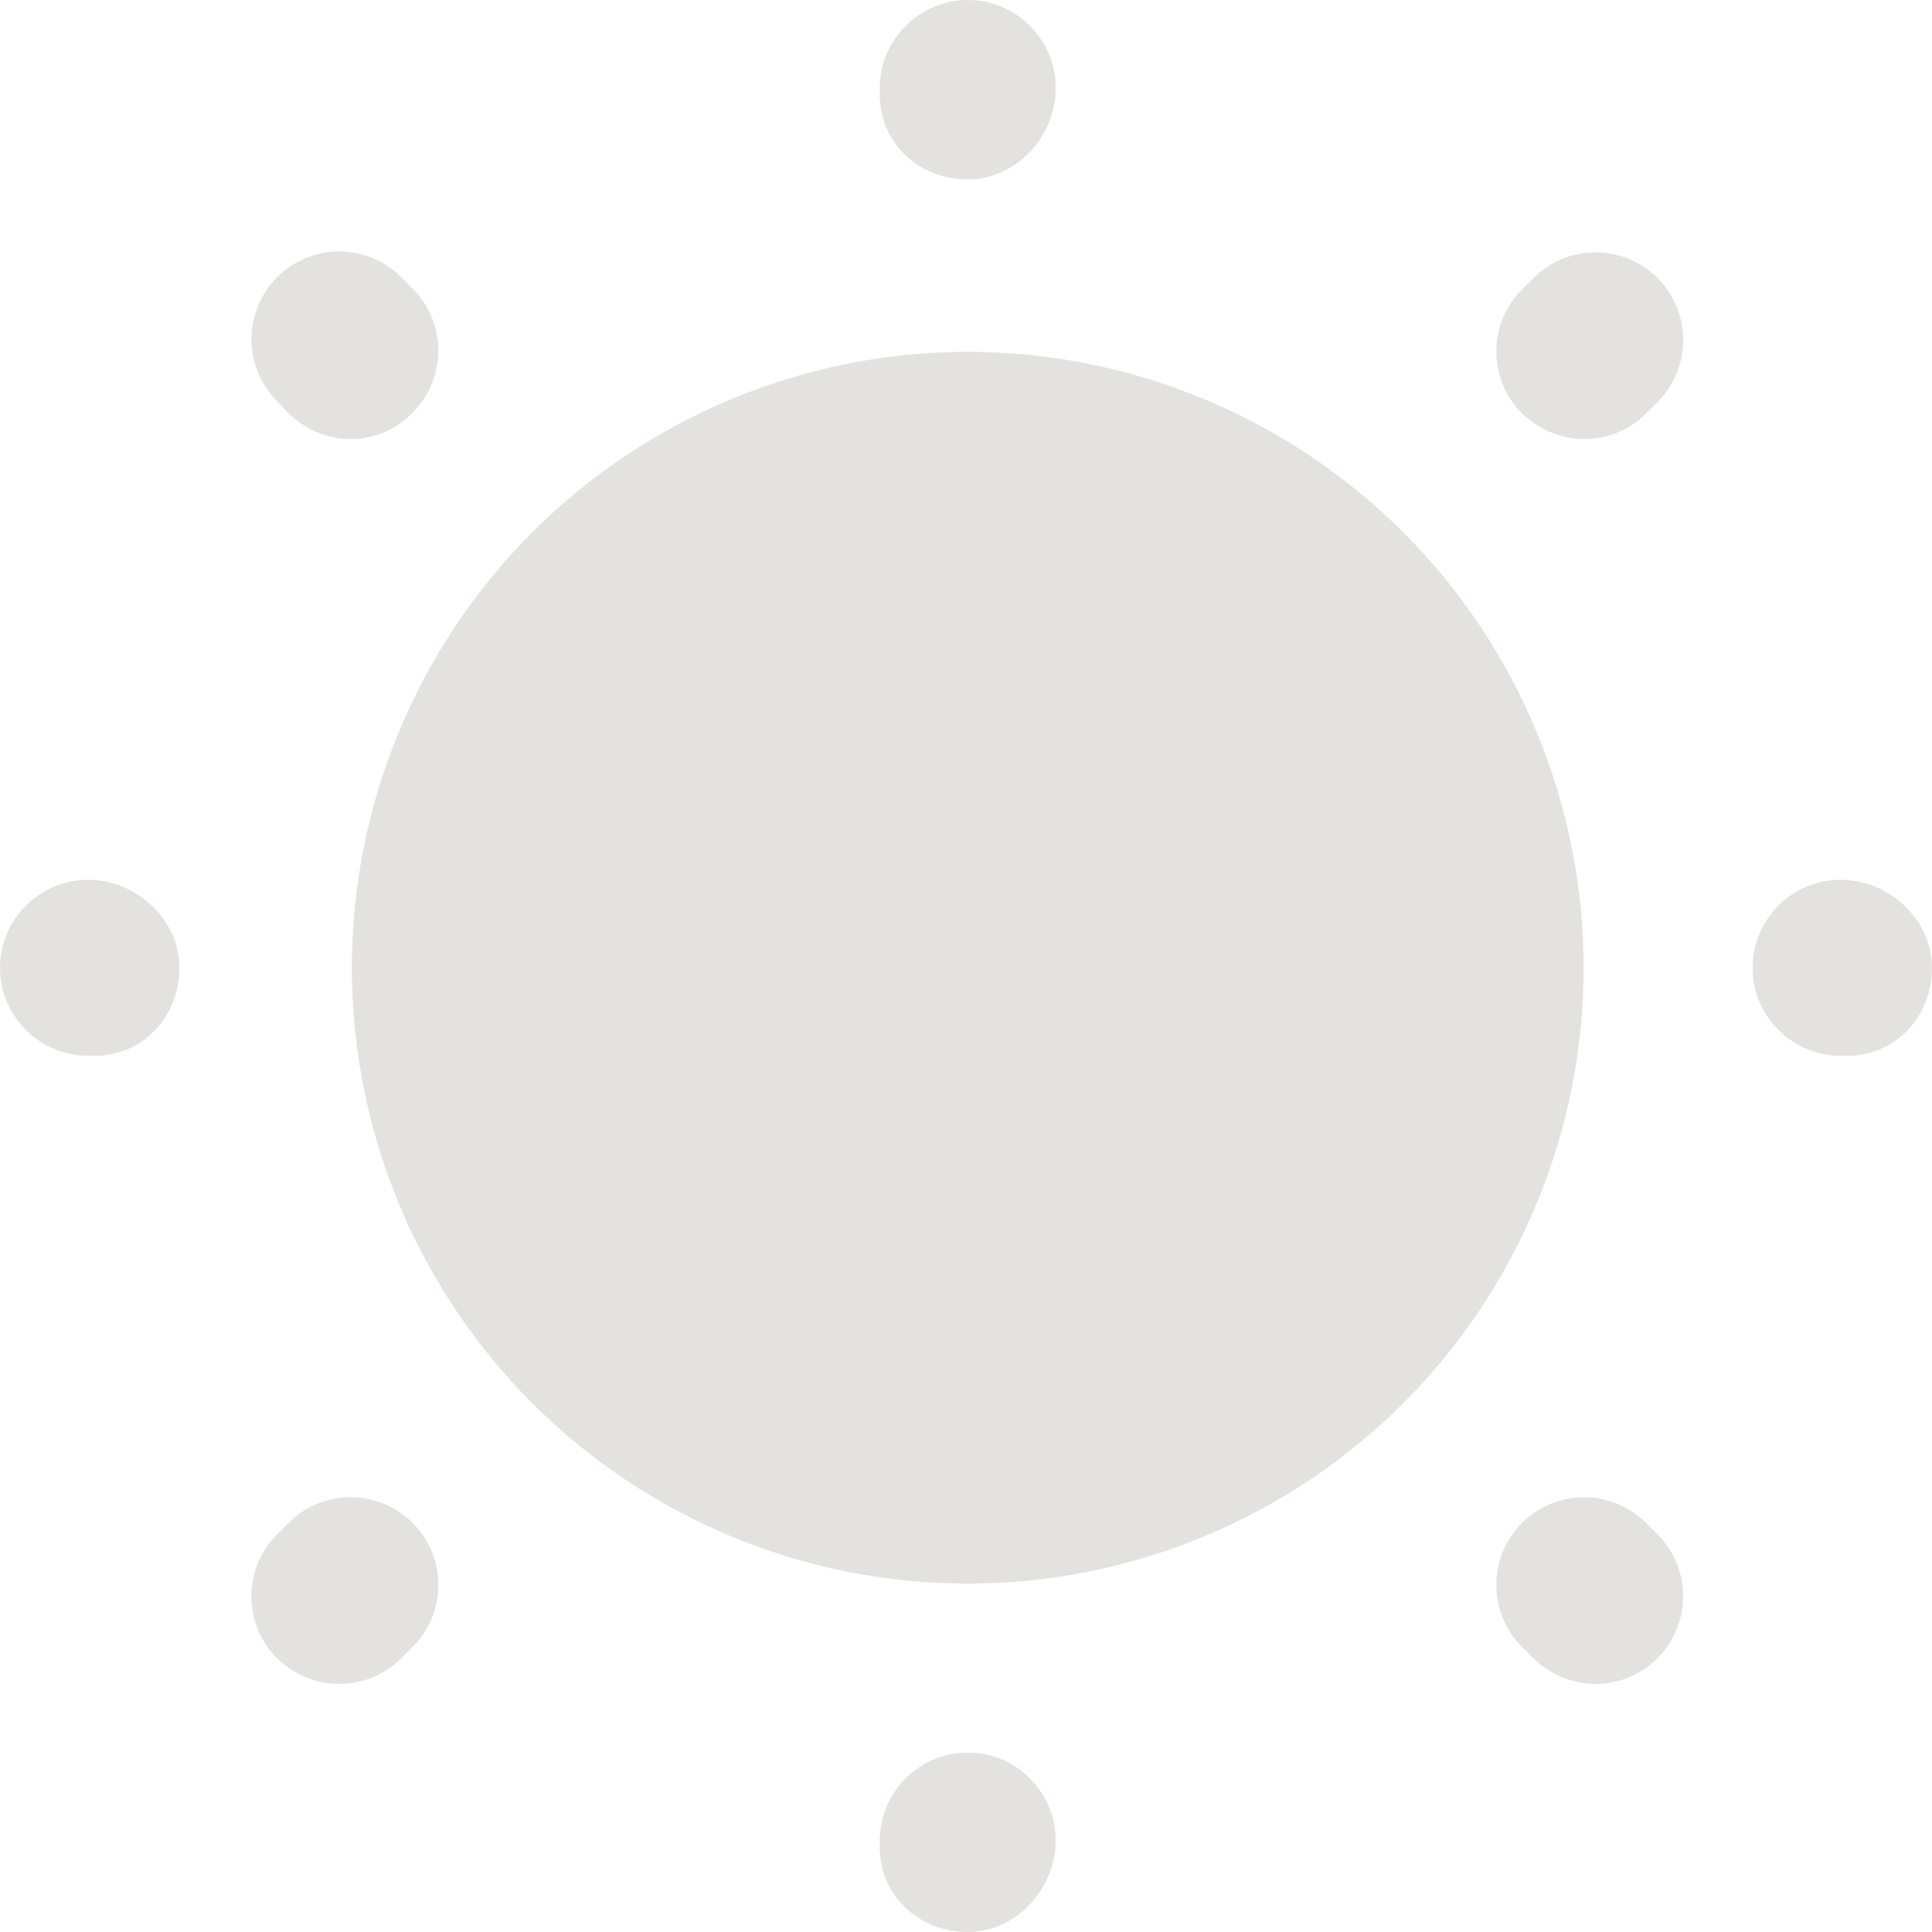 <svg width="16" height="16" viewBox="0 0 16 16" fill="none" xmlns="http://www.w3.org/2000/svg">
<path d="M8.015 13.115C8.684 13.115 9.348 12.983 9.966 12.726C10.585 12.47 11.147 12.095 11.621 11.621C12.095 11.147 12.47 10.585 12.726 9.966C12.983 9.348 13.115 8.684 13.115 8.015C13.115 7.345 12.983 6.682 12.726 6.063C12.47 5.444 12.095 4.882 11.621 4.408C11.147 3.935 10.585 3.559 9.966 3.303C9.348 3.046 8.684 2.914 8.015 2.914C6.662 2.914 5.365 3.452 4.408 4.408C3.452 5.365 2.914 6.662 2.914 8.015C2.914 9.367 3.452 10.665 4.408 11.621C5.365 12.577 6.662 13.115 8.015 13.115ZM8.015 16C7.614 16 7.286 15.701 7.286 15.3V15.242C7.286 14.841 7.614 14.514 8.015 14.514C8.415 14.514 8.743 14.841 8.743 15.242C8.743 15.643 8.415 16 8.015 16ZM13.217 13.945C13.027 13.945 12.845 13.873 12.7 13.734L12.605 13.639C12.537 13.572 12.484 13.492 12.447 13.404C12.411 13.316 12.392 13.221 12.392 13.126C12.392 13.03 12.411 12.936 12.447 12.848C12.484 12.76 12.537 12.68 12.605 12.612C12.672 12.545 12.752 12.491 12.84 12.455C12.928 12.418 13.023 12.399 13.118 12.399C13.214 12.399 13.308 12.418 13.396 12.455C13.485 12.491 13.565 12.545 13.632 12.612L13.727 12.707C13.828 12.808 13.897 12.937 13.925 13.078C13.953 13.218 13.939 13.364 13.884 13.496C13.83 13.628 13.737 13.742 13.619 13.822C13.5 13.902 13.36 13.945 13.217 13.945ZM2.812 13.945C2.623 13.945 2.441 13.873 2.295 13.734C2.228 13.667 2.174 13.587 2.137 13.498C2.101 13.41 2.082 13.316 2.082 13.22C2.082 13.125 2.101 13.03 2.137 12.942C2.174 12.854 2.228 12.774 2.295 12.707L2.39 12.612C2.457 12.545 2.537 12.491 2.625 12.455C2.714 12.418 2.808 12.399 2.903 12.399C2.999 12.399 3.093 12.418 3.181 12.455C3.27 12.491 3.35 12.545 3.417 12.612C3.485 12.68 3.538 12.76 3.575 12.848C3.611 12.936 3.63 13.03 3.63 13.126C3.63 13.221 3.611 13.316 3.575 13.404C3.538 13.492 3.485 13.572 3.417 13.639L3.322 13.734C3.184 13.873 2.995 13.945 2.812 13.945ZM15.3 8.743H15.242C14.841 8.743 14.514 8.415 14.514 8.015C14.514 7.614 14.841 7.286 15.242 7.286C15.643 7.286 16 7.614 16 8.015C16 8.415 15.701 8.743 15.3 8.743ZM0.787 8.743H0.729C0.328 8.743 0 8.415 0 8.015C0 7.614 0.328 7.286 0.729 7.286C1.129 7.286 1.486 7.614 1.486 8.015C1.486 8.415 1.188 8.743 0.787 8.743ZM13.122 3.636C12.933 3.636 12.751 3.563 12.605 3.424C12.537 3.357 12.484 3.277 12.447 3.189C12.411 3.101 12.392 3.006 12.392 2.911C12.392 2.815 12.411 2.721 12.447 2.633C12.484 2.545 12.537 2.464 12.605 2.397L12.7 2.302C12.767 2.235 12.847 2.181 12.935 2.145C13.023 2.108 13.118 2.09 13.213 2.09C13.309 2.09 13.403 2.108 13.491 2.145C13.579 2.181 13.659 2.235 13.727 2.302C13.794 2.37 13.848 2.45 13.884 2.538C13.921 2.626 13.94 2.721 13.94 2.816C13.94 2.911 13.921 3.006 13.884 3.094C13.848 3.182 13.794 3.262 13.727 3.33L13.632 3.424C13.494 3.563 13.312 3.636 13.122 3.636ZM2.907 3.636C2.718 3.636 2.536 3.563 2.39 3.424L2.295 3.322C2.228 3.255 2.174 3.175 2.138 3.087C2.101 2.999 2.082 2.904 2.082 2.809C2.082 2.713 2.101 2.619 2.138 2.531C2.174 2.443 2.228 2.363 2.295 2.295C2.363 2.228 2.443 2.174 2.531 2.138C2.619 2.101 2.713 2.082 2.809 2.082C2.904 2.082 2.999 2.101 3.087 2.138C3.175 2.174 3.255 2.228 3.322 2.295L3.417 2.39C3.701 2.674 3.701 3.133 3.417 3.417C3.279 3.563 3.089 3.636 2.907 3.636ZM8.015 1.486C7.614 1.486 7.286 1.188 7.286 0.787V0.729C7.286 0.328 7.614 0 8.015 0C8.415 0 8.743 0.328 8.743 0.729C8.743 1.129 8.415 1.486 8.015 1.486Z" fill="#E4E2DF"/>
</svg>
